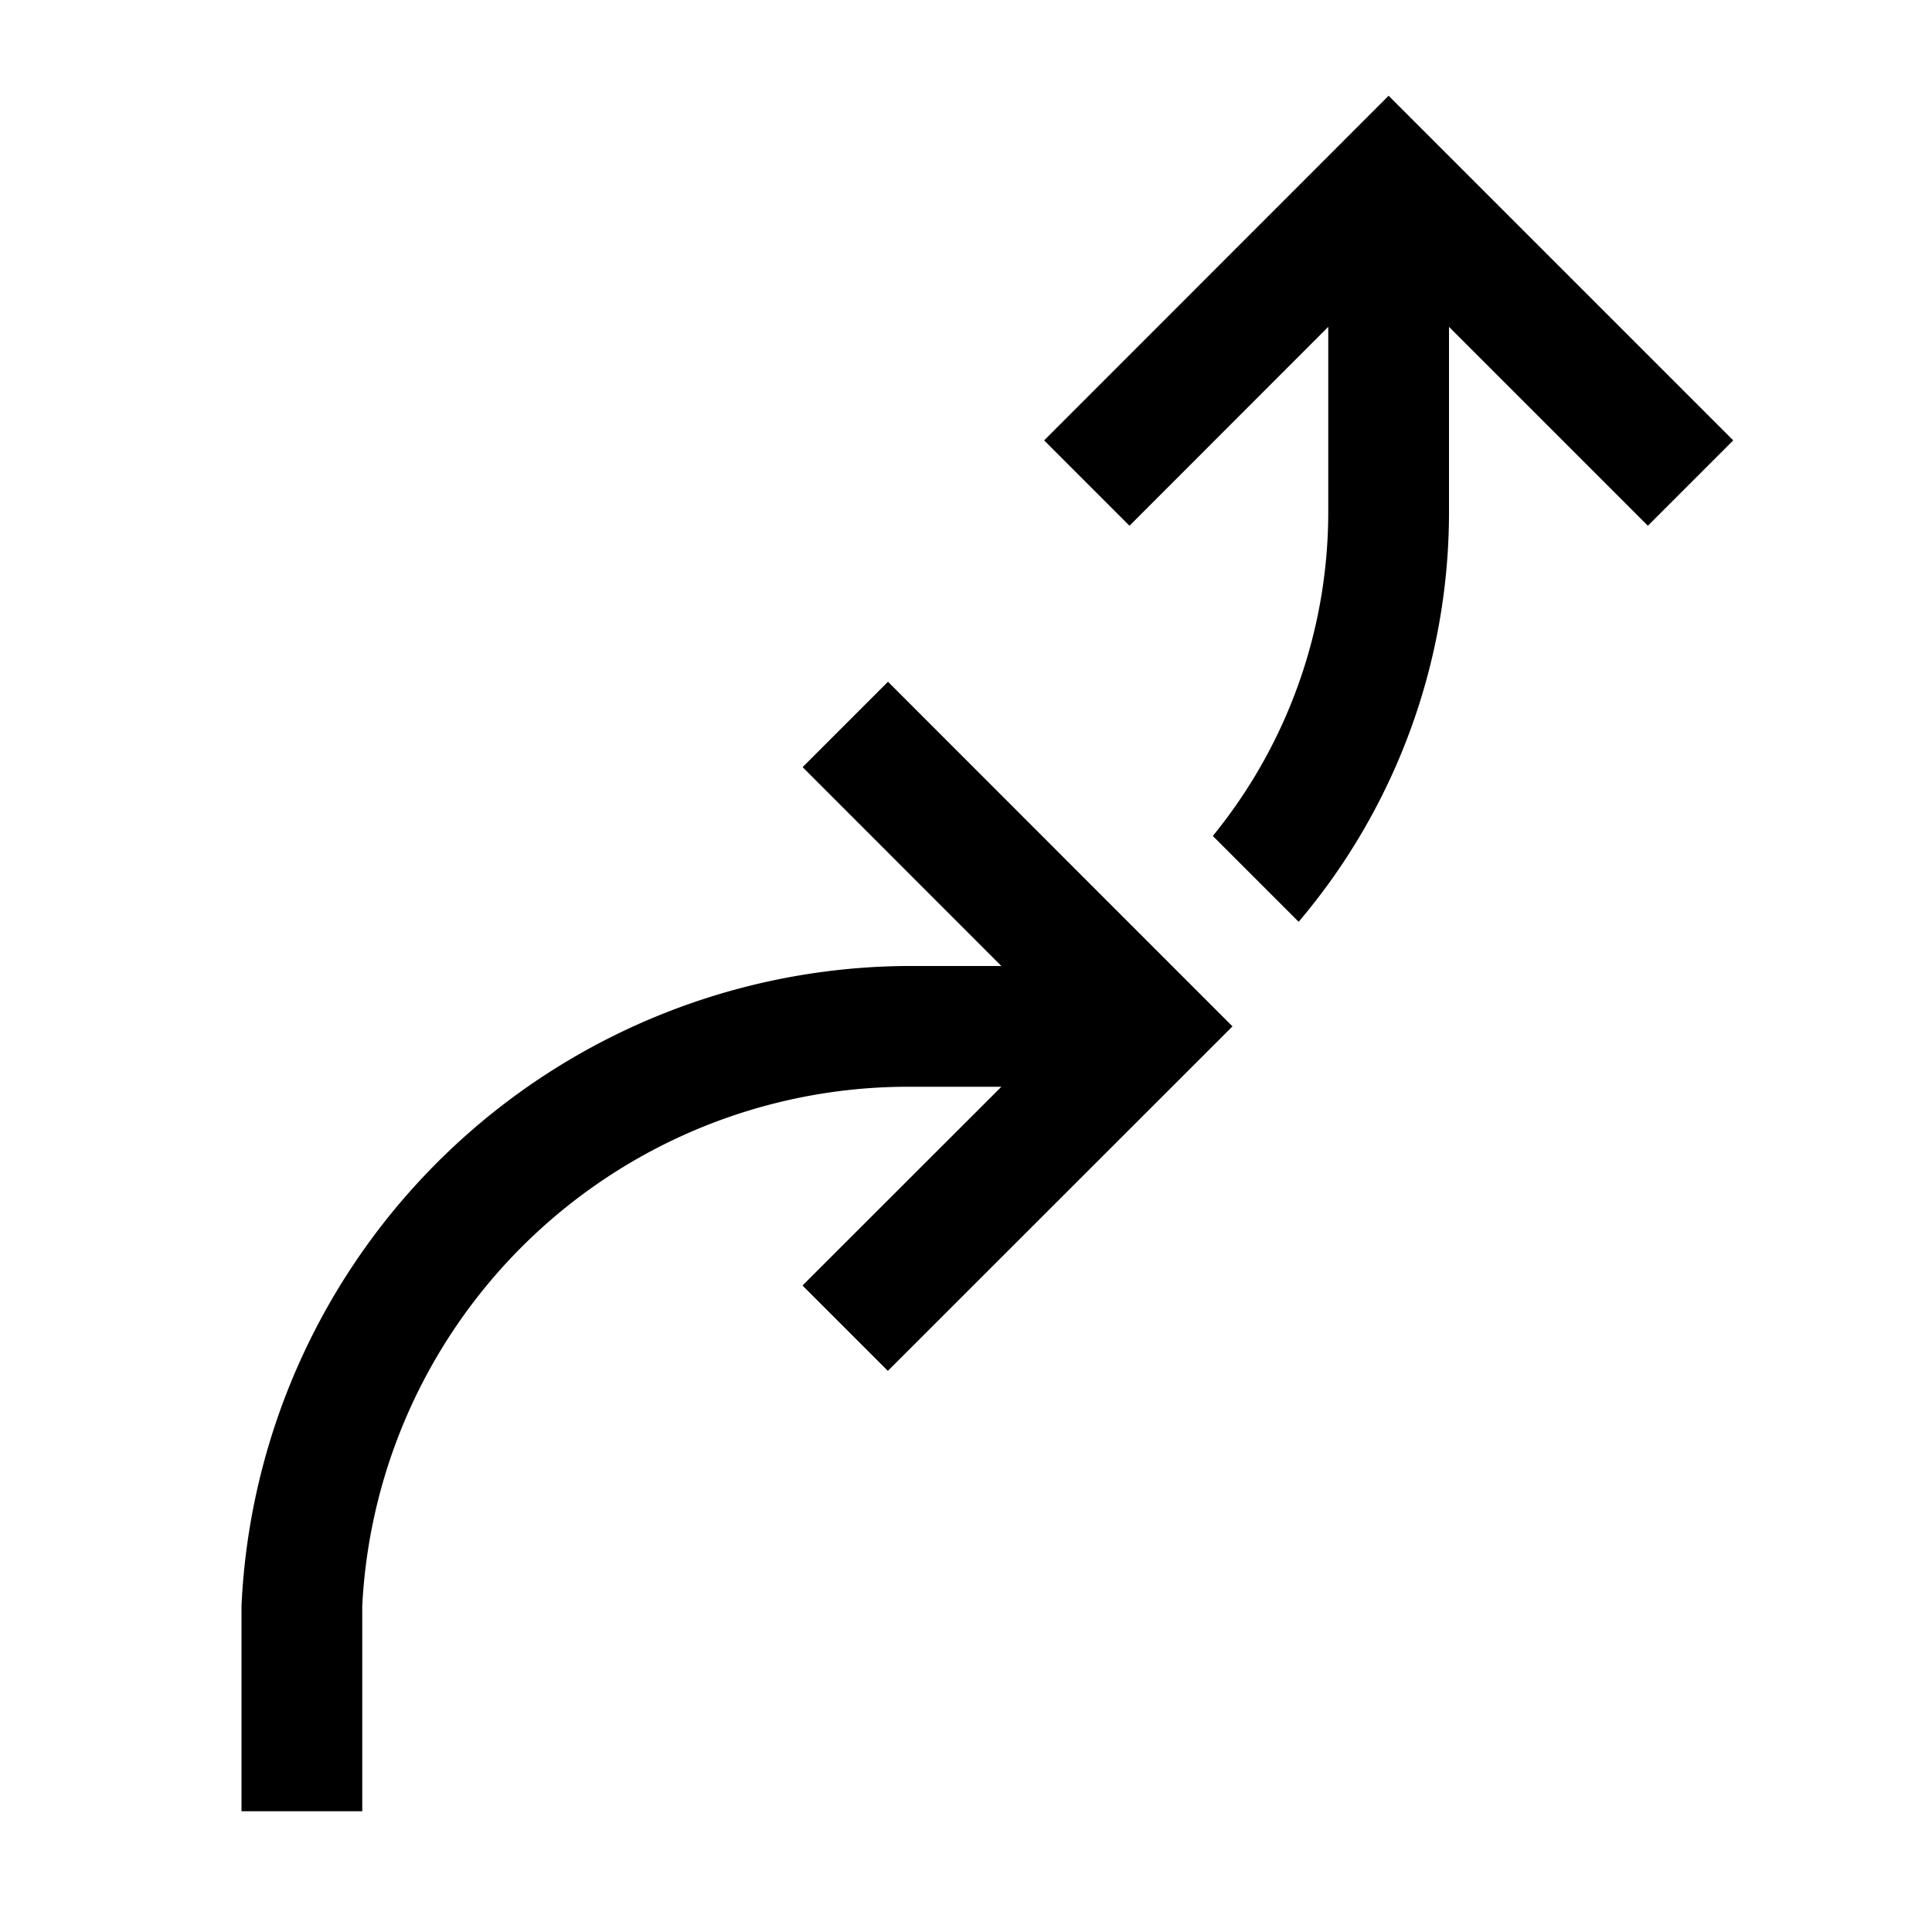 <svg xmlns="http://www.w3.org/2000/svg" viewBox="0 0 16 16"><path d="M10.755 7.634l-.711-.711A4.242 4.242 0 0011 4.25V2.707L9.354 4.354l-.707-.707L11.5.793l2.854 2.854-.707.707L12 2.707V4.25a5.244 5.244 0 01-1.245 3.384zM2 13.3V15h1v-1.7A4.529 4.529 0 017.501 9h.792l-1.647 1.646.707.707L10.207 8.5 7.354 5.646l-.707.707L8.293 8H7.5A5.555 5.555 0 002 13.3z"/></svg>